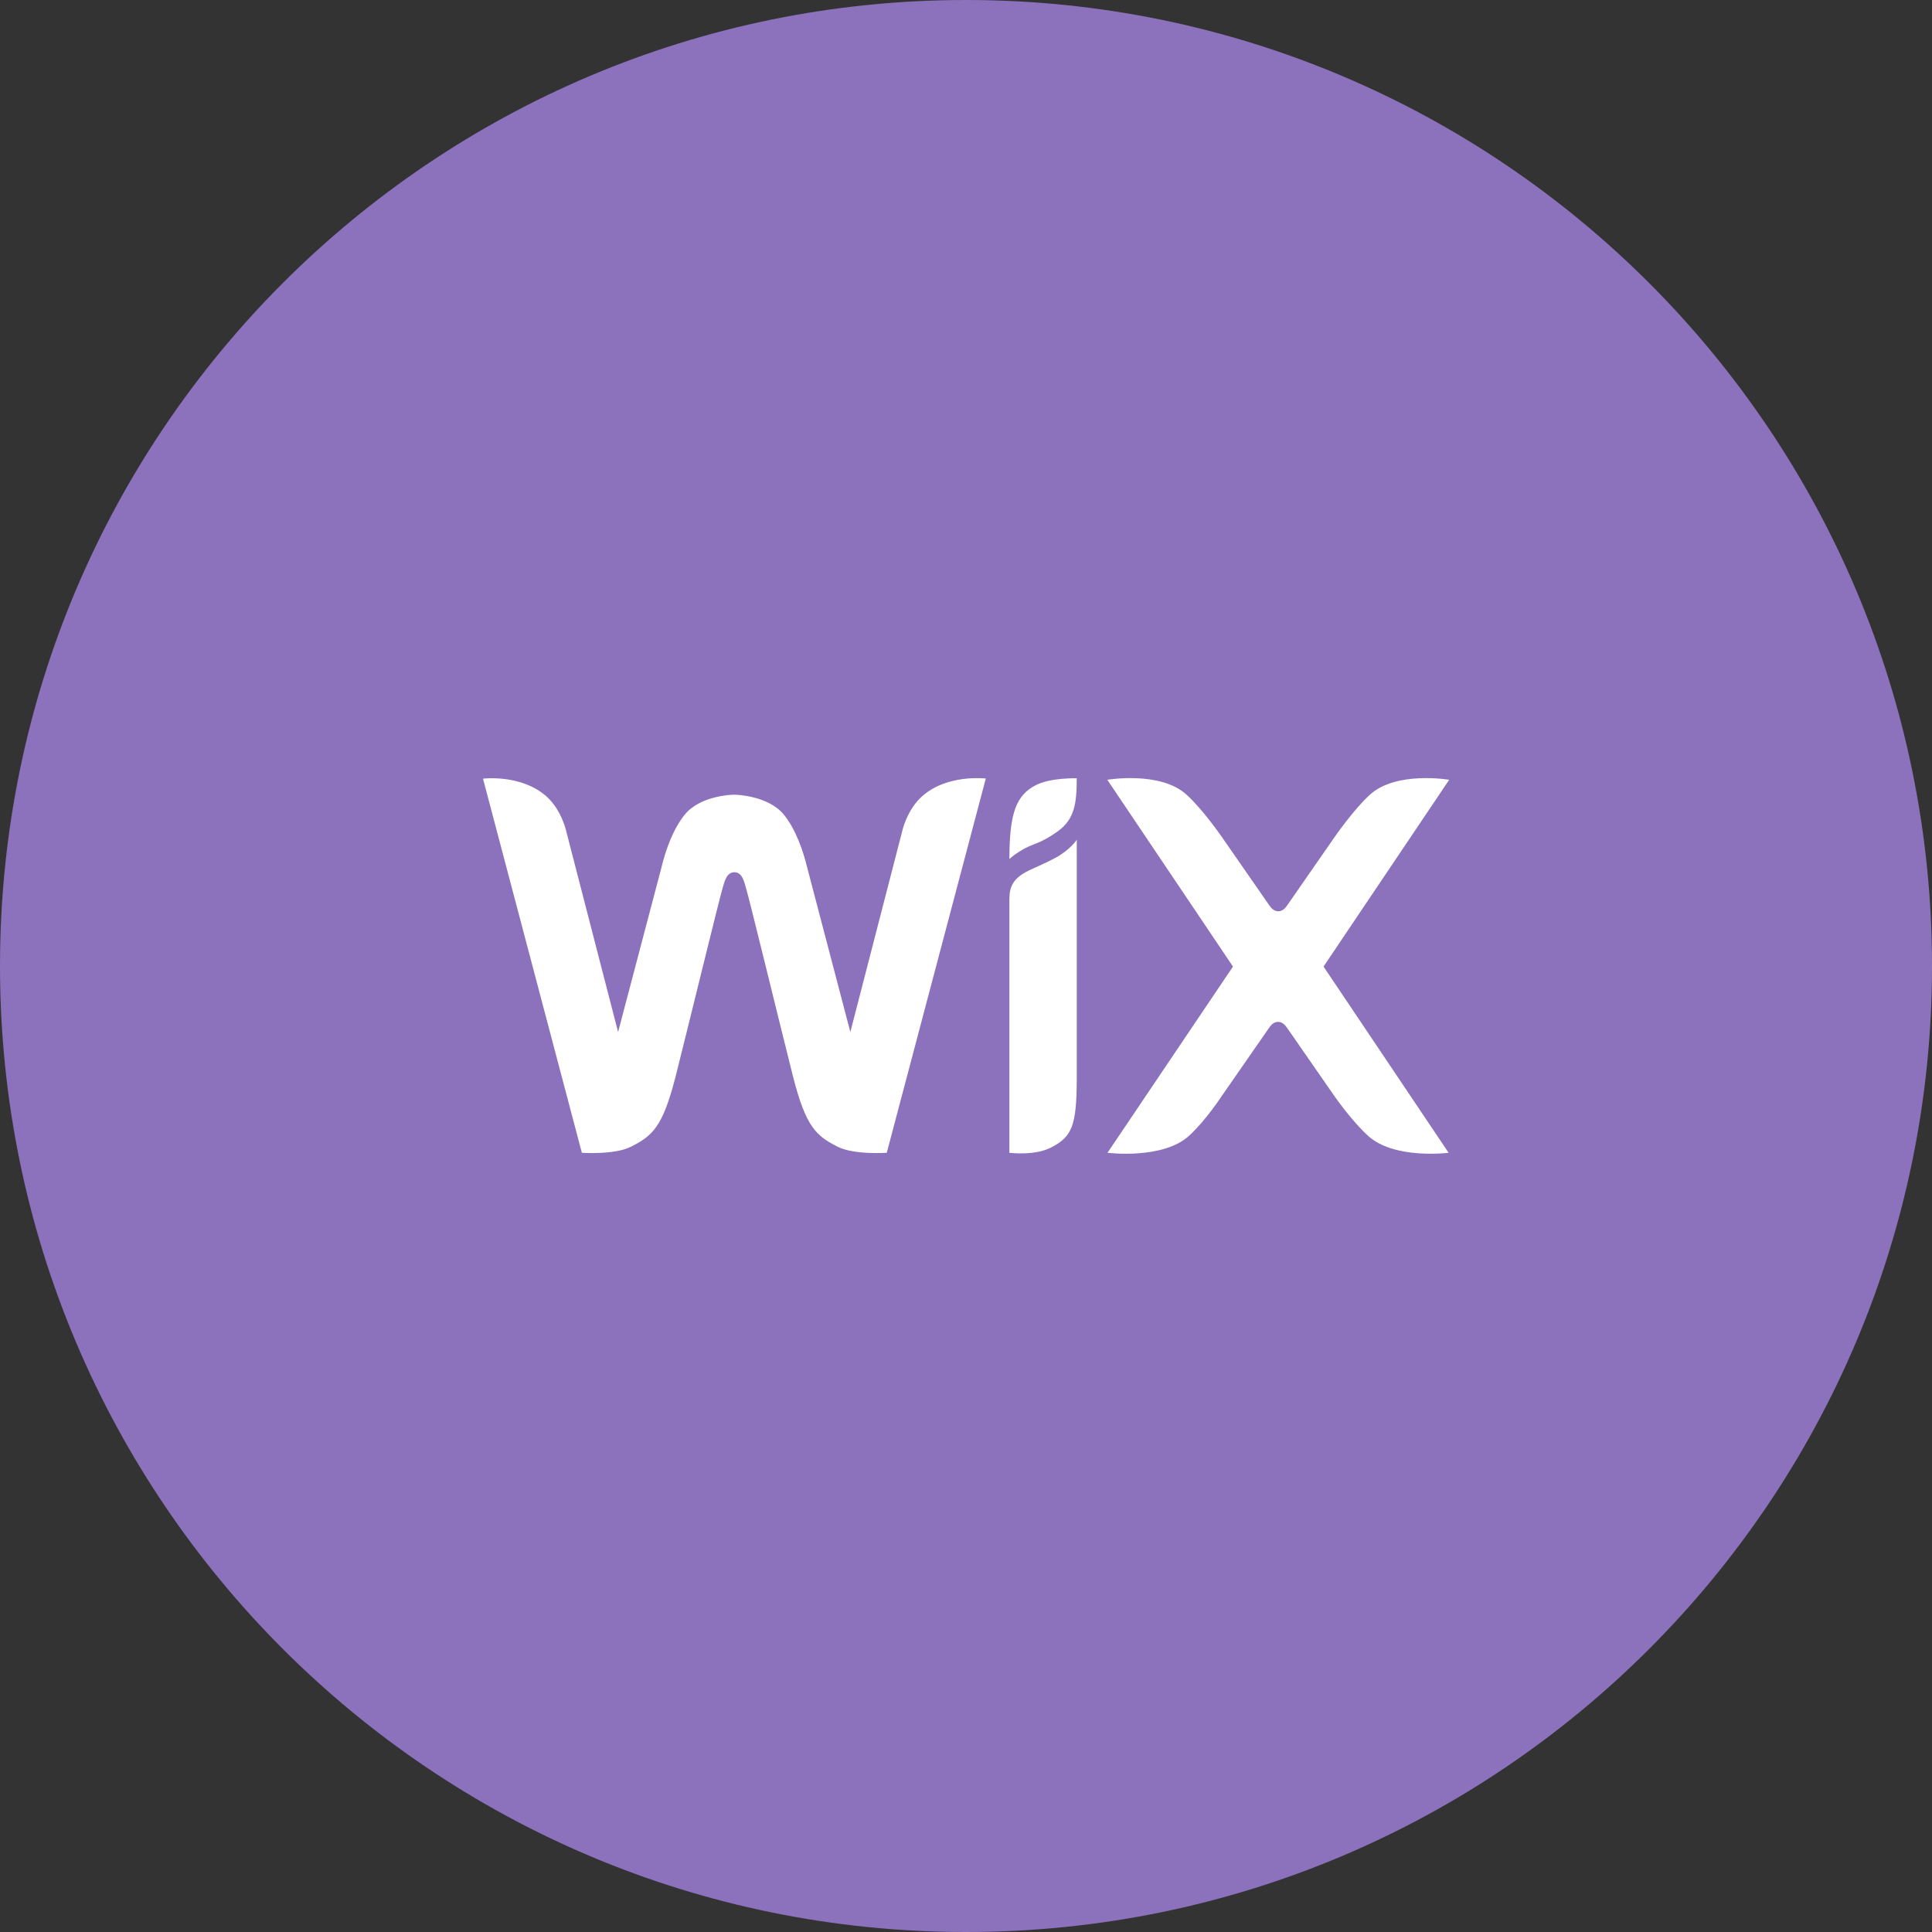 <svg width="1024" height="1024" viewBox="0 0 1024 1024" fill="none" xmlns="http://www.w3.org/2000/svg">
<rect x="0" y="0" width="1024" height="1024" fill="#333333" stroke="none"/>
<g clip-path="url(#clip0_3_338)">
<path d="M512 1024C794.77 1024 1024 794.77 1024 512C1024 229.23 794.77 0 512 0C229.23 0 0 229.23 0 512C0 794.77 229.23 1024 512 1024Z" fill="#8C72BD"/>
<path d="M548.9 416.2C556.7 412.1 570.7 412.5 570.7 412.5C570.7 426.1 569.4 434.2 560.8 440.5C558.1 442.5 553.3 445.6 547.8 447.6C540.2 450.4 535 455.3 535 455.3C535 430.5 538.8 421.5 548.9 416.2ZM488.8 422C480.5 429.3 478.1 440.9 478.1 440.9L450.7 547L427.9 460.1C425.7 450.9 421.7 439.4 415.4 431.7C407.3 421.9 390.9 421.2 389.2 421.2C387.5 421.2 371.1 421.8 363 431.7C356.7 439.4 352.7 450.8 350.5 460.1L327.6 547L300.2 440.9C300.2 440.9 297.8 429.3 289.5 422C276.1 410.2 256 412.7 256 412.7L308.4 611C308.4 611 325.7 612.2 334.4 607.8C345.8 602 351.2 597.5 358.1 570.5C364.2 546.4 381.4 475.8 383 470.7C383.8 468.2 384.8 462.3 389.2 462.3C393.7 462.3 394.6 468.2 395.4 470.7C397 475.7 414.2 546.4 420.3 570.5C427.2 597.5 432.6 602 444 607.8C452.7 612.2 470 611 470 611L522.5 412.6C522.3 412.7 502.2 410.1 488.8 422ZM570.7 445.1C570.7 445.1 567.4 450.2 559.9 454.4C555.1 457.1 550.5 458.9 545.5 461.3C537.2 465.3 535 469.7 535 476.5V611C535 611 548.2 612.7 556.9 608.3C568 602.6 570.6 597.1 570.7 572.5V445.1ZM701.5 512.3L768.1 413.3C768.1 413.3 740 408.5 726.1 421.2C717.2 429.3 707.2 443.9 707.2 443.9L682.7 479.2C681.5 481 680 483 677.5 483C675 483 673.5 481 672.3 479.2L647.8 443.9C647.8 443.9 637.8 429.3 628.9 421.2C615 408.5 586.9 413.3 586.9 413.3L653.5 512.3L587 611C587 611 616.3 614.7 630.2 602C639.1 593.9 647.7 580.7 647.7 580.7L672.2 545.4C673.4 543.6 674.9 541.6 677.4 541.6C679.9 541.6 681.4 543.6 682.6 545.4L707.1 580.7C707.1 580.7 716.2 593.9 725.1 602C739 614.7 767.8 611 767.8 611L701.5 512.3Z" fill="white"/>
</g>
<defs>
<clipPath id="clip0_3_338">
<rect width="1024" height="1024" fill="white"/>
</clipPath>
</defs>
</svg>
